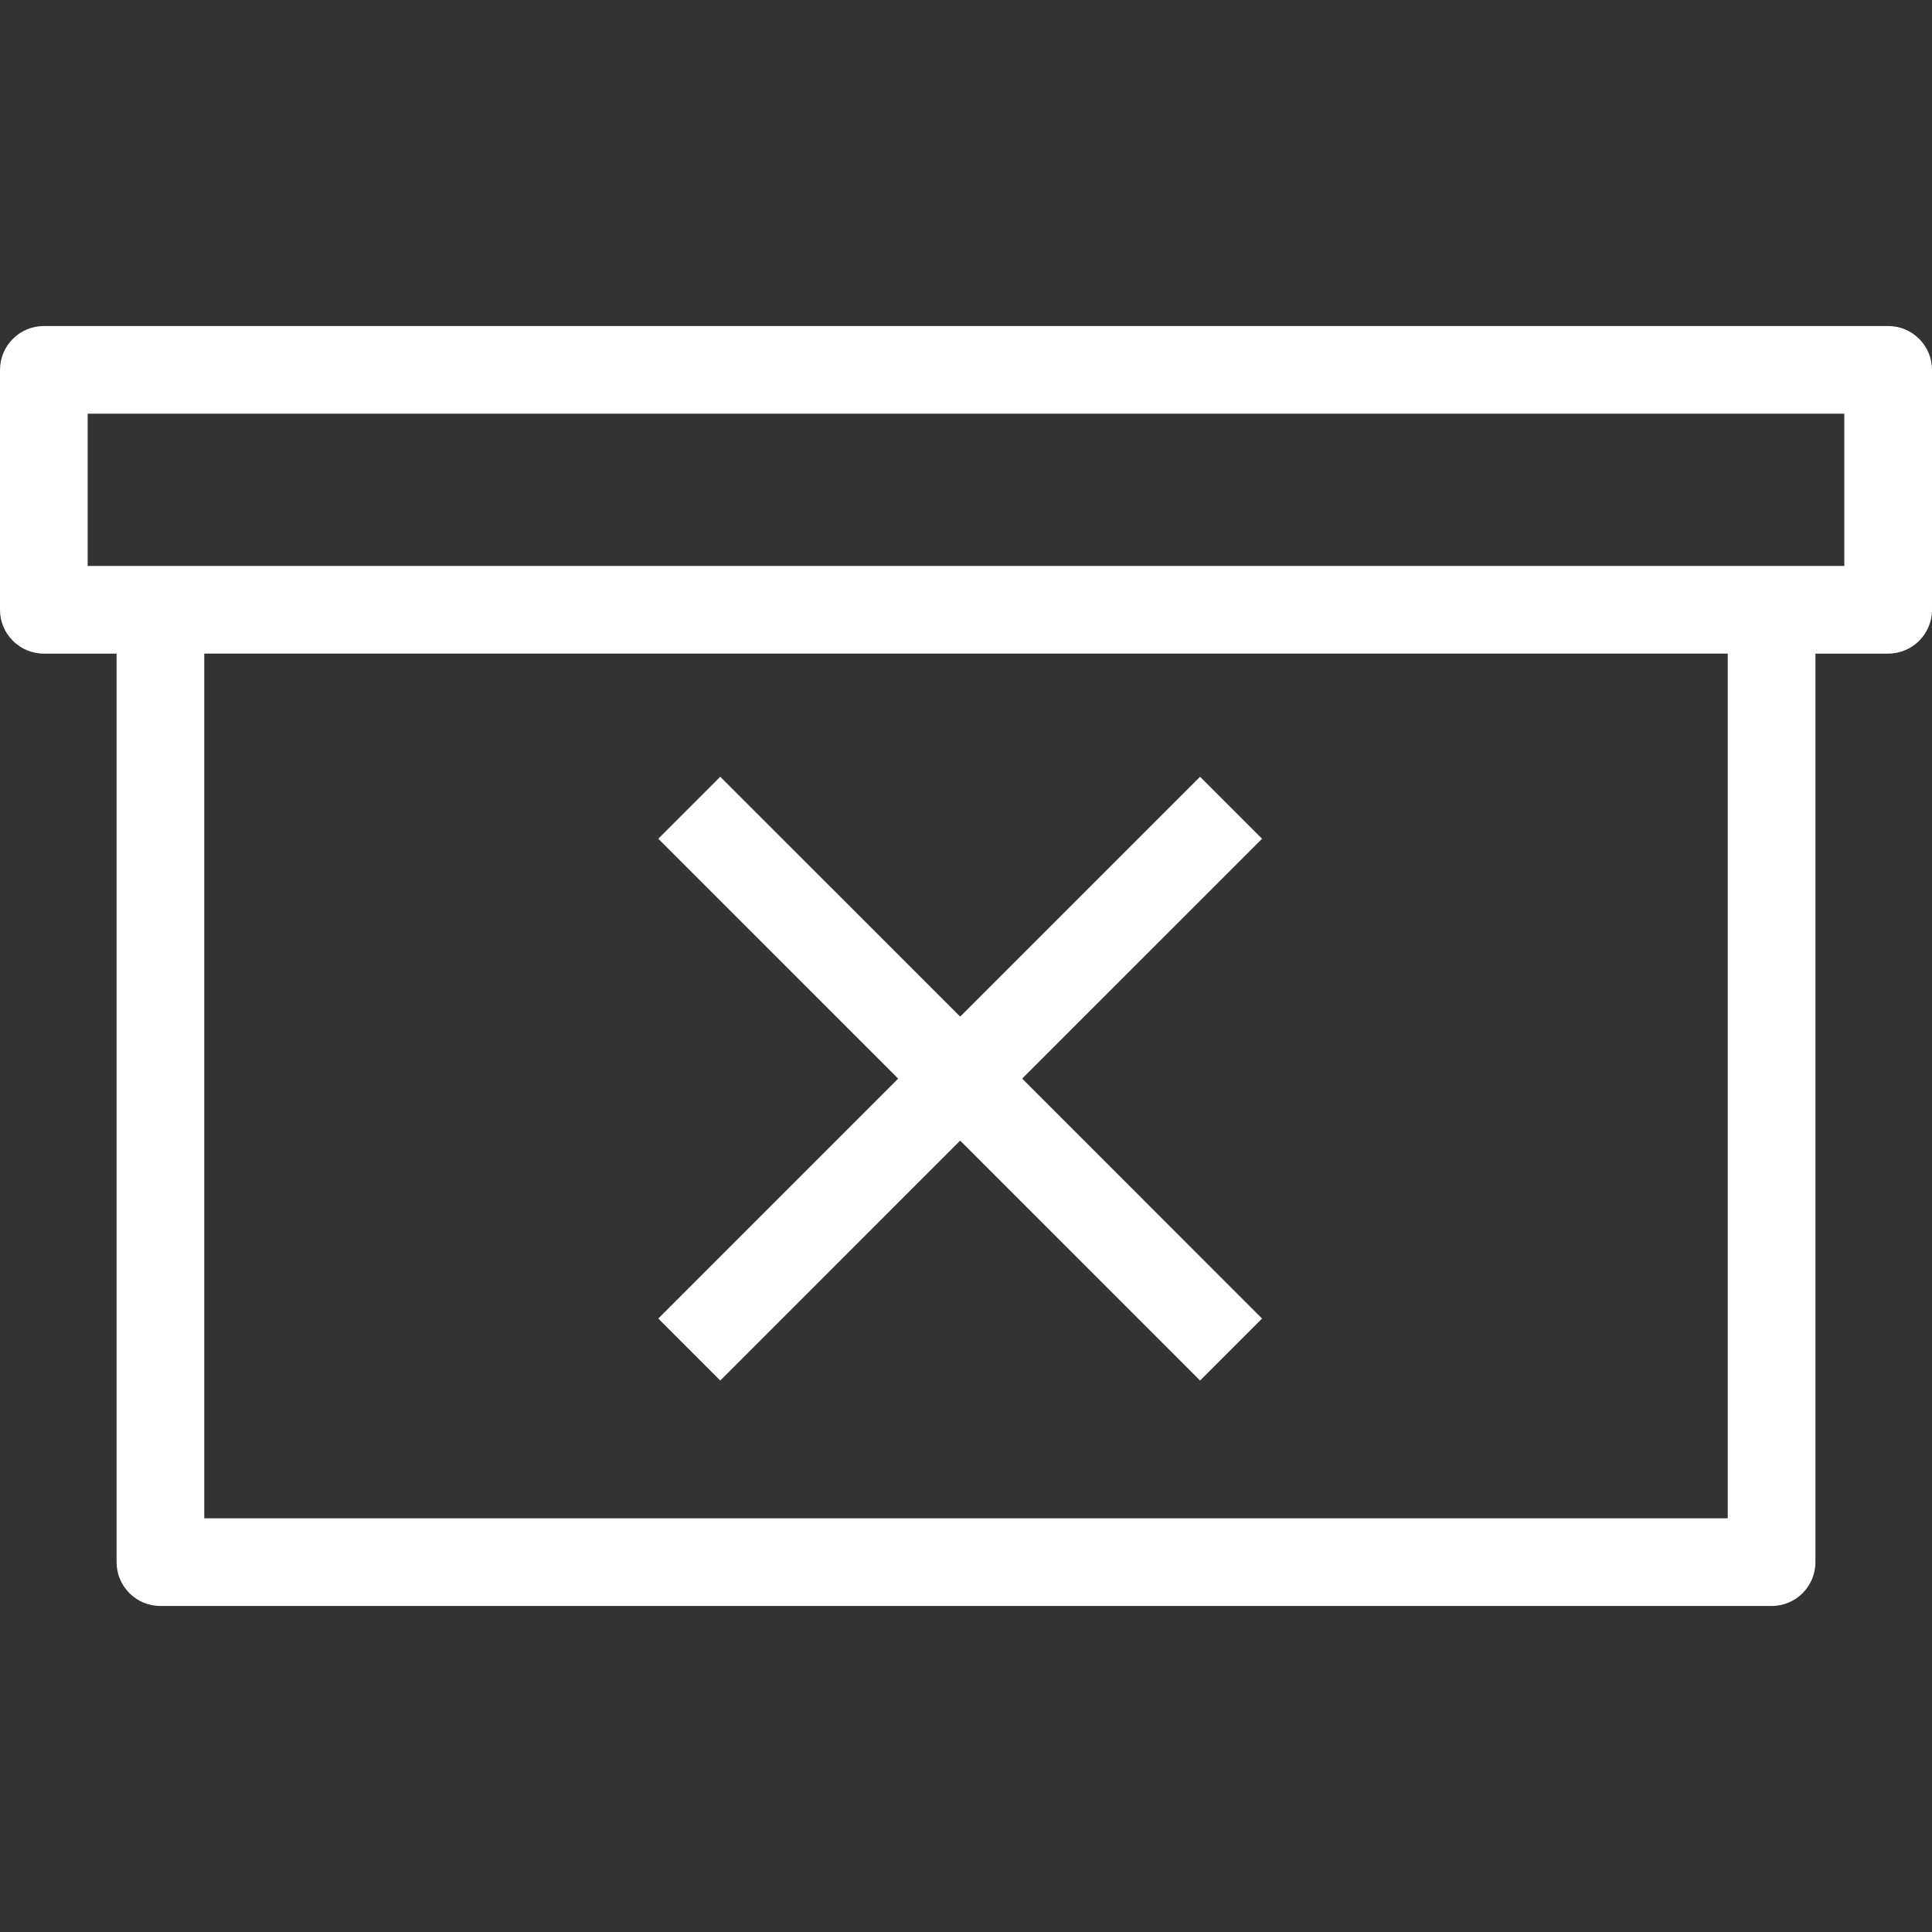 <svg height="200px" width="200px" version="1.1" id="Capa_1" xmlns="http://www.w3.org/2000/svg" xmlns:xlink="http://www.w3.org/1999/xlink" viewBox="0 0 358.21 358.21" xml:space="preserve" fill="#ffffff">
  <rect x="0" y="0" width="358.21" height="358.21" fill="#333333" stroke="none"/>
  <g>
    <g>
      <path style="fill: #ffffff;" d="M350.081,60.448H8.129C3.642,60.448,0,64.09,0,68.577v44.48c0,4.487,3.642,8.129,8.129,8.129 h13.485v168.448c0,4.495,3.642,8.129,8.129,8.129h298.725c4.495,0,8.129-3.633,8.129-8.129V121.185h13.485 c4.495,0,8.129-3.642,8.129-8.129v-44.48C358.21,64.09,354.577,60.448,350.081,60.448z M320.339,281.505H37.871v-160.32h282.468 V281.505z M341.953,104.928h-13.485H29.742H16.257V76.705h325.696C341.953,76.705,341.953,104.928,341.953,104.928z"></path>
      <polygon style="fill: #ffffff;" points="133.544,255.965 178.024,211.477 222.503,255.965 233.997,244.471 189.518,199.983 233.997,155.512 222.503,144.018 178.024,188.489 133.544,144.018 122.051,155.512 166.53,199.983 122.051,244.471 "></polygon>
    </g>
  </g>
</svg>  